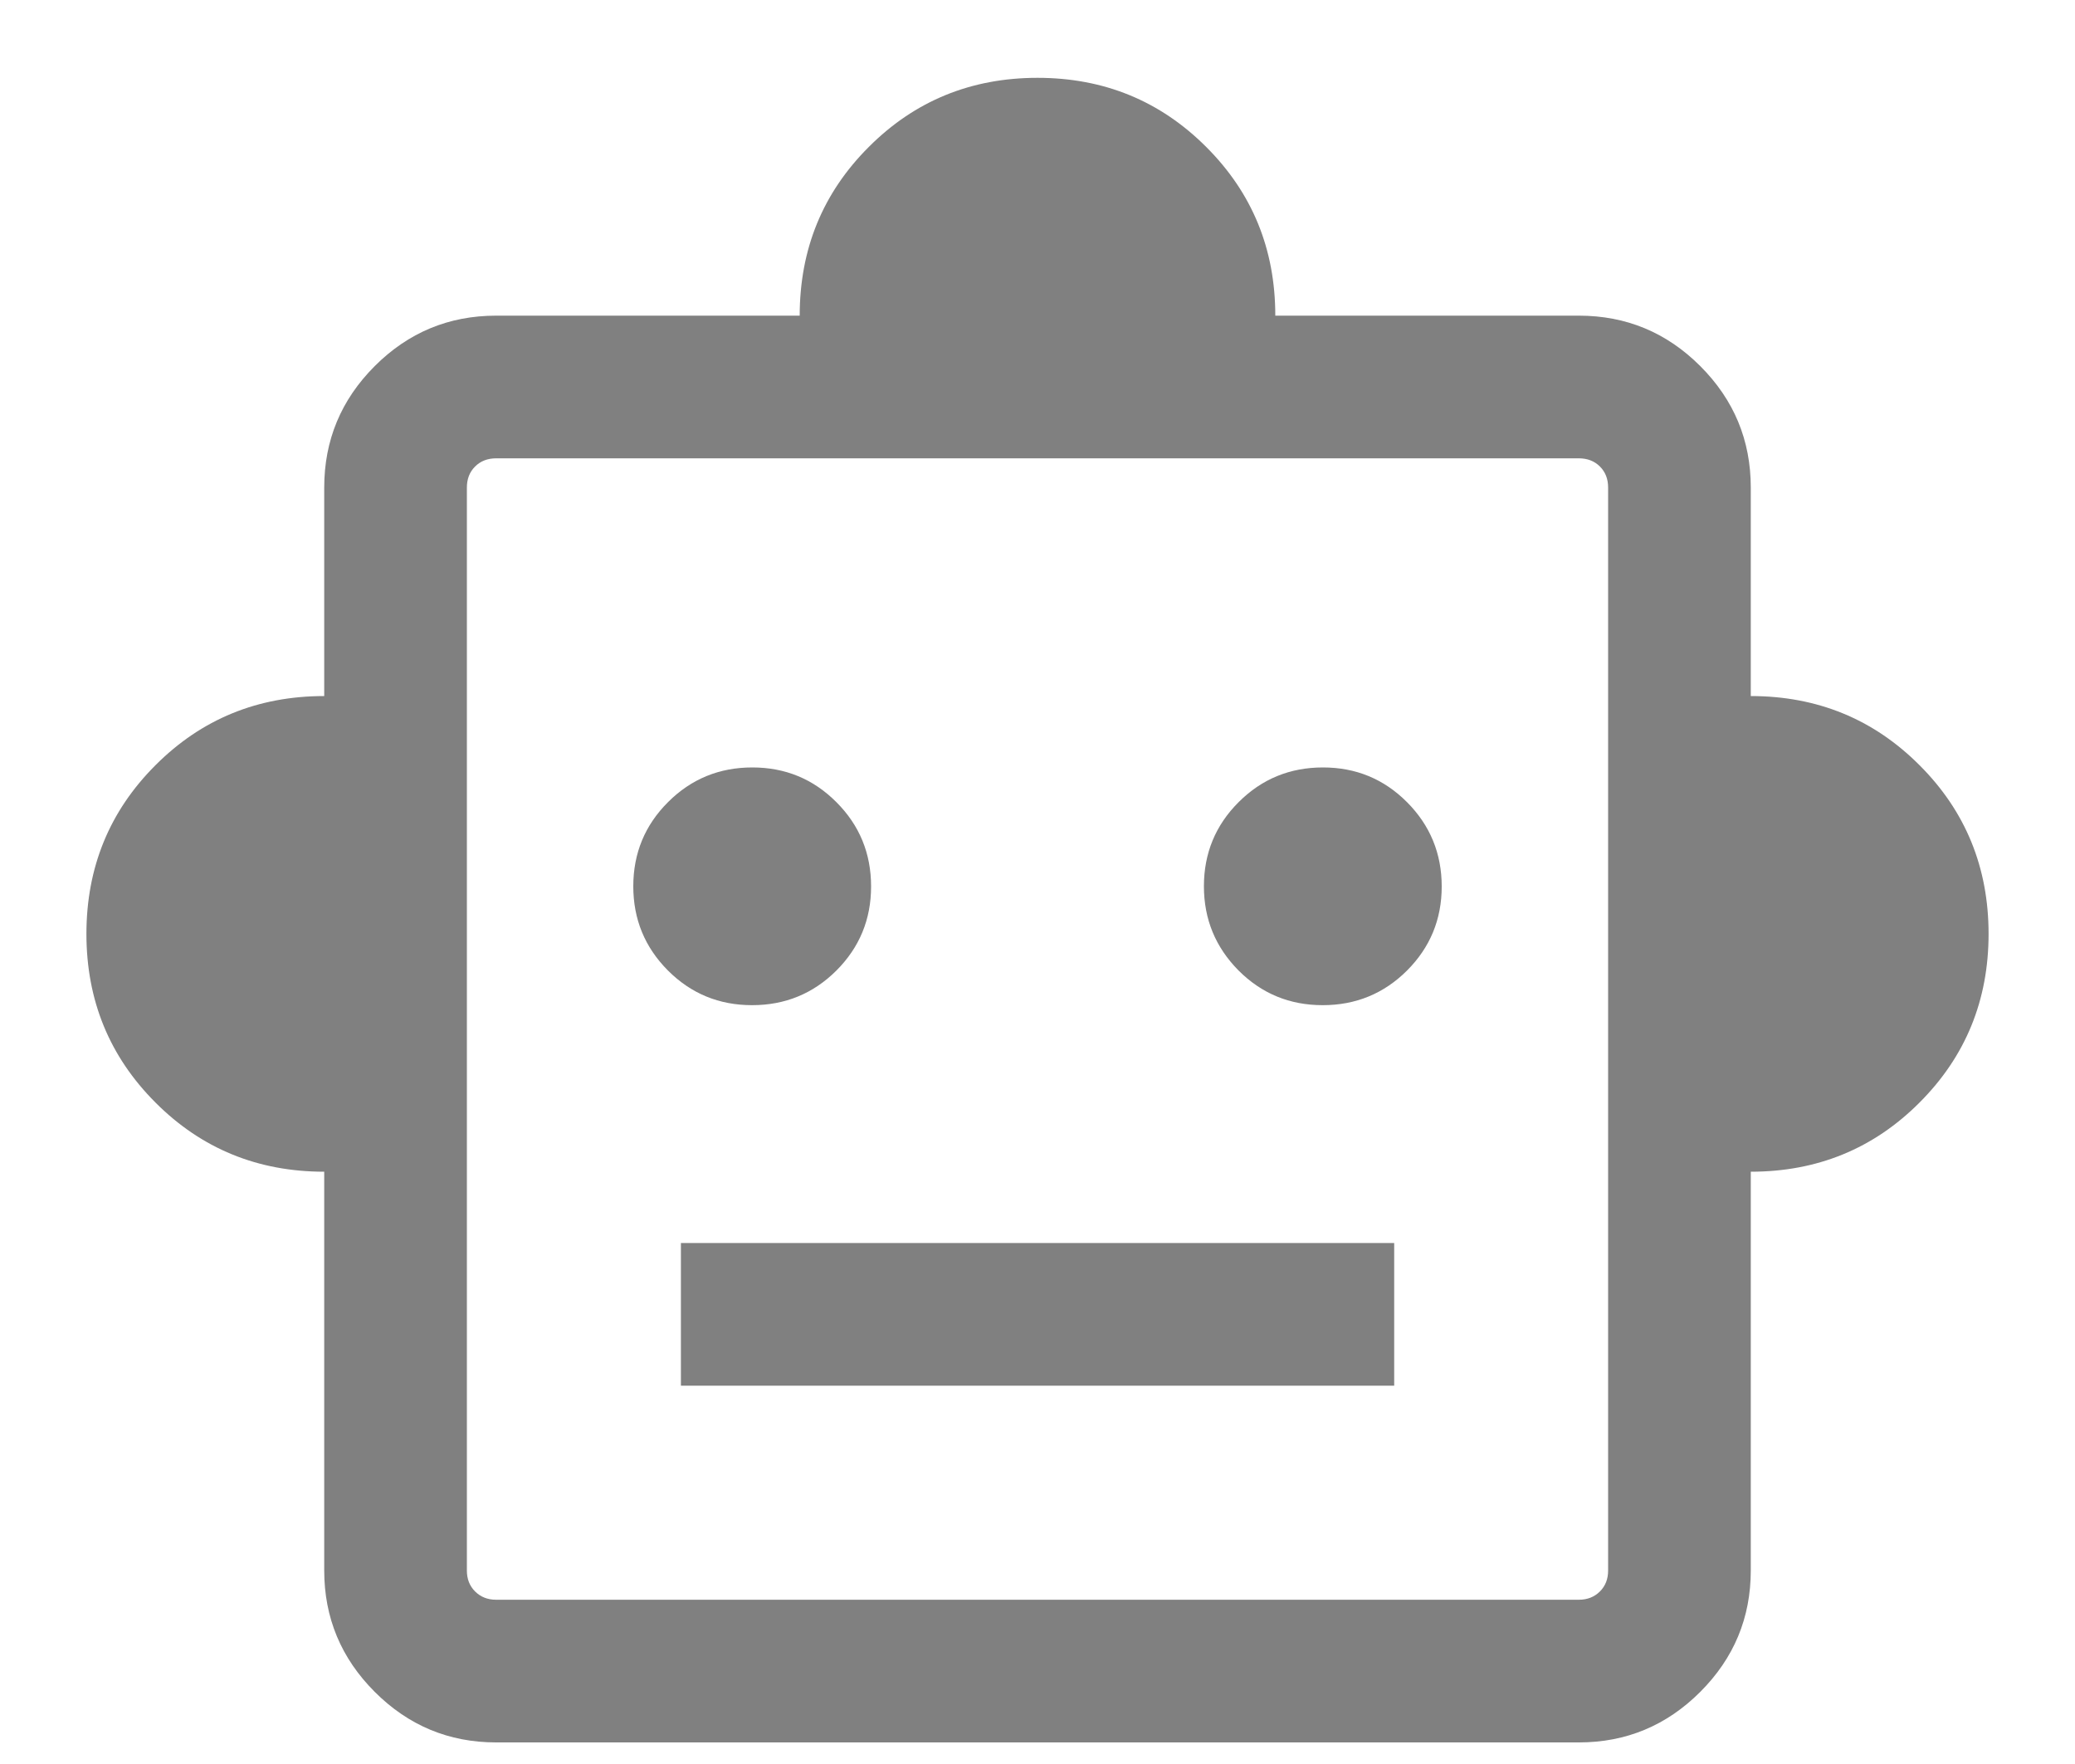 <svg width="20" height="17" viewBox="0 0 20 17" fill="none" xmlns="http://www.w3.org/2000/svg">
<path d="M3.125 11.292C2.485 11.292 1.942 11.07 1.499 10.626C1.055 10.182 0.833 9.64 0.833 9C0.833 8.36 1.055 7.817 1.499 7.374C1.942 6.93 2.485 6.708 3.125 6.708V4.699C3.125 4.243 3.287 3.853 3.612 3.528C3.936 3.204 4.326 3.042 4.782 3.042H7.708C7.708 2.401 7.93 1.859 8.374 1.416C8.817 0.972 9.36 0.75 10 0.75C10.64 0.75 11.182 0.972 11.626 1.416C12.07 1.859 12.292 2.401 12.292 3.042H15.218C15.674 3.042 16.064 3.204 16.388 3.528C16.713 3.853 16.875 4.243 16.875 4.699V6.708C17.515 6.708 18.058 6.93 18.501 7.374C18.945 7.817 19.167 8.36 19.167 9C19.167 9.64 18.945 10.182 18.501 10.626C18.058 11.07 17.515 11.292 16.875 11.292V15.135C16.875 15.59 16.713 15.98 16.388 16.305C16.064 16.629 15.674 16.792 15.218 16.792H4.782C4.326 16.792 3.936 16.629 3.612 16.305C3.287 15.98 3.125 15.59 3.125 15.135V11.292ZM7.249 9.687C7.567 9.687 7.838 9.576 8.061 9.354C8.284 9.131 8.396 8.861 8.396 8.543C8.396 8.225 8.285 7.954 8.062 7.731C7.839 7.507 7.569 7.396 7.251 7.396C6.933 7.396 6.662 7.507 6.439 7.73C6.216 7.952 6.104 8.223 6.104 8.541C6.104 8.859 6.215 9.129 6.438 9.353C6.661 9.576 6.931 9.687 7.249 9.687ZM12.749 9.687C13.067 9.687 13.338 9.576 13.561 9.354C13.784 9.131 13.896 8.861 13.896 8.543C13.896 8.225 13.784 7.954 13.562 7.731C13.339 7.507 13.069 7.396 12.751 7.396C12.433 7.396 12.162 7.507 11.939 7.73C11.716 7.952 11.604 8.223 11.604 8.541C11.604 8.859 11.716 9.129 11.938 9.353C12.161 9.576 12.431 9.687 12.749 9.687ZM6.563 13.354H13.438V11.979H6.563V13.354ZM4.782 15.417H15.218C15.3 15.417 15.368 15.39 15.421 15.337C15.474 15.284 15.5 15.217 15.5 15.135V4.699C15.5 4.616 15.474 4.549 15.421 4.496C15.368 4.443 15.3 4.417 15.218 4.417H4.782C4.7 4.417 4.632 4.443 4.579 4.496C4.526 4.549 4.5 4.616 4.5 4.699V15.135C4.5 15.217 4.526 15.284 4.579 15.337C4.632 15.39 4.7 15.417 4.782 15.417Z" fill="#808080"/>
</svg>
